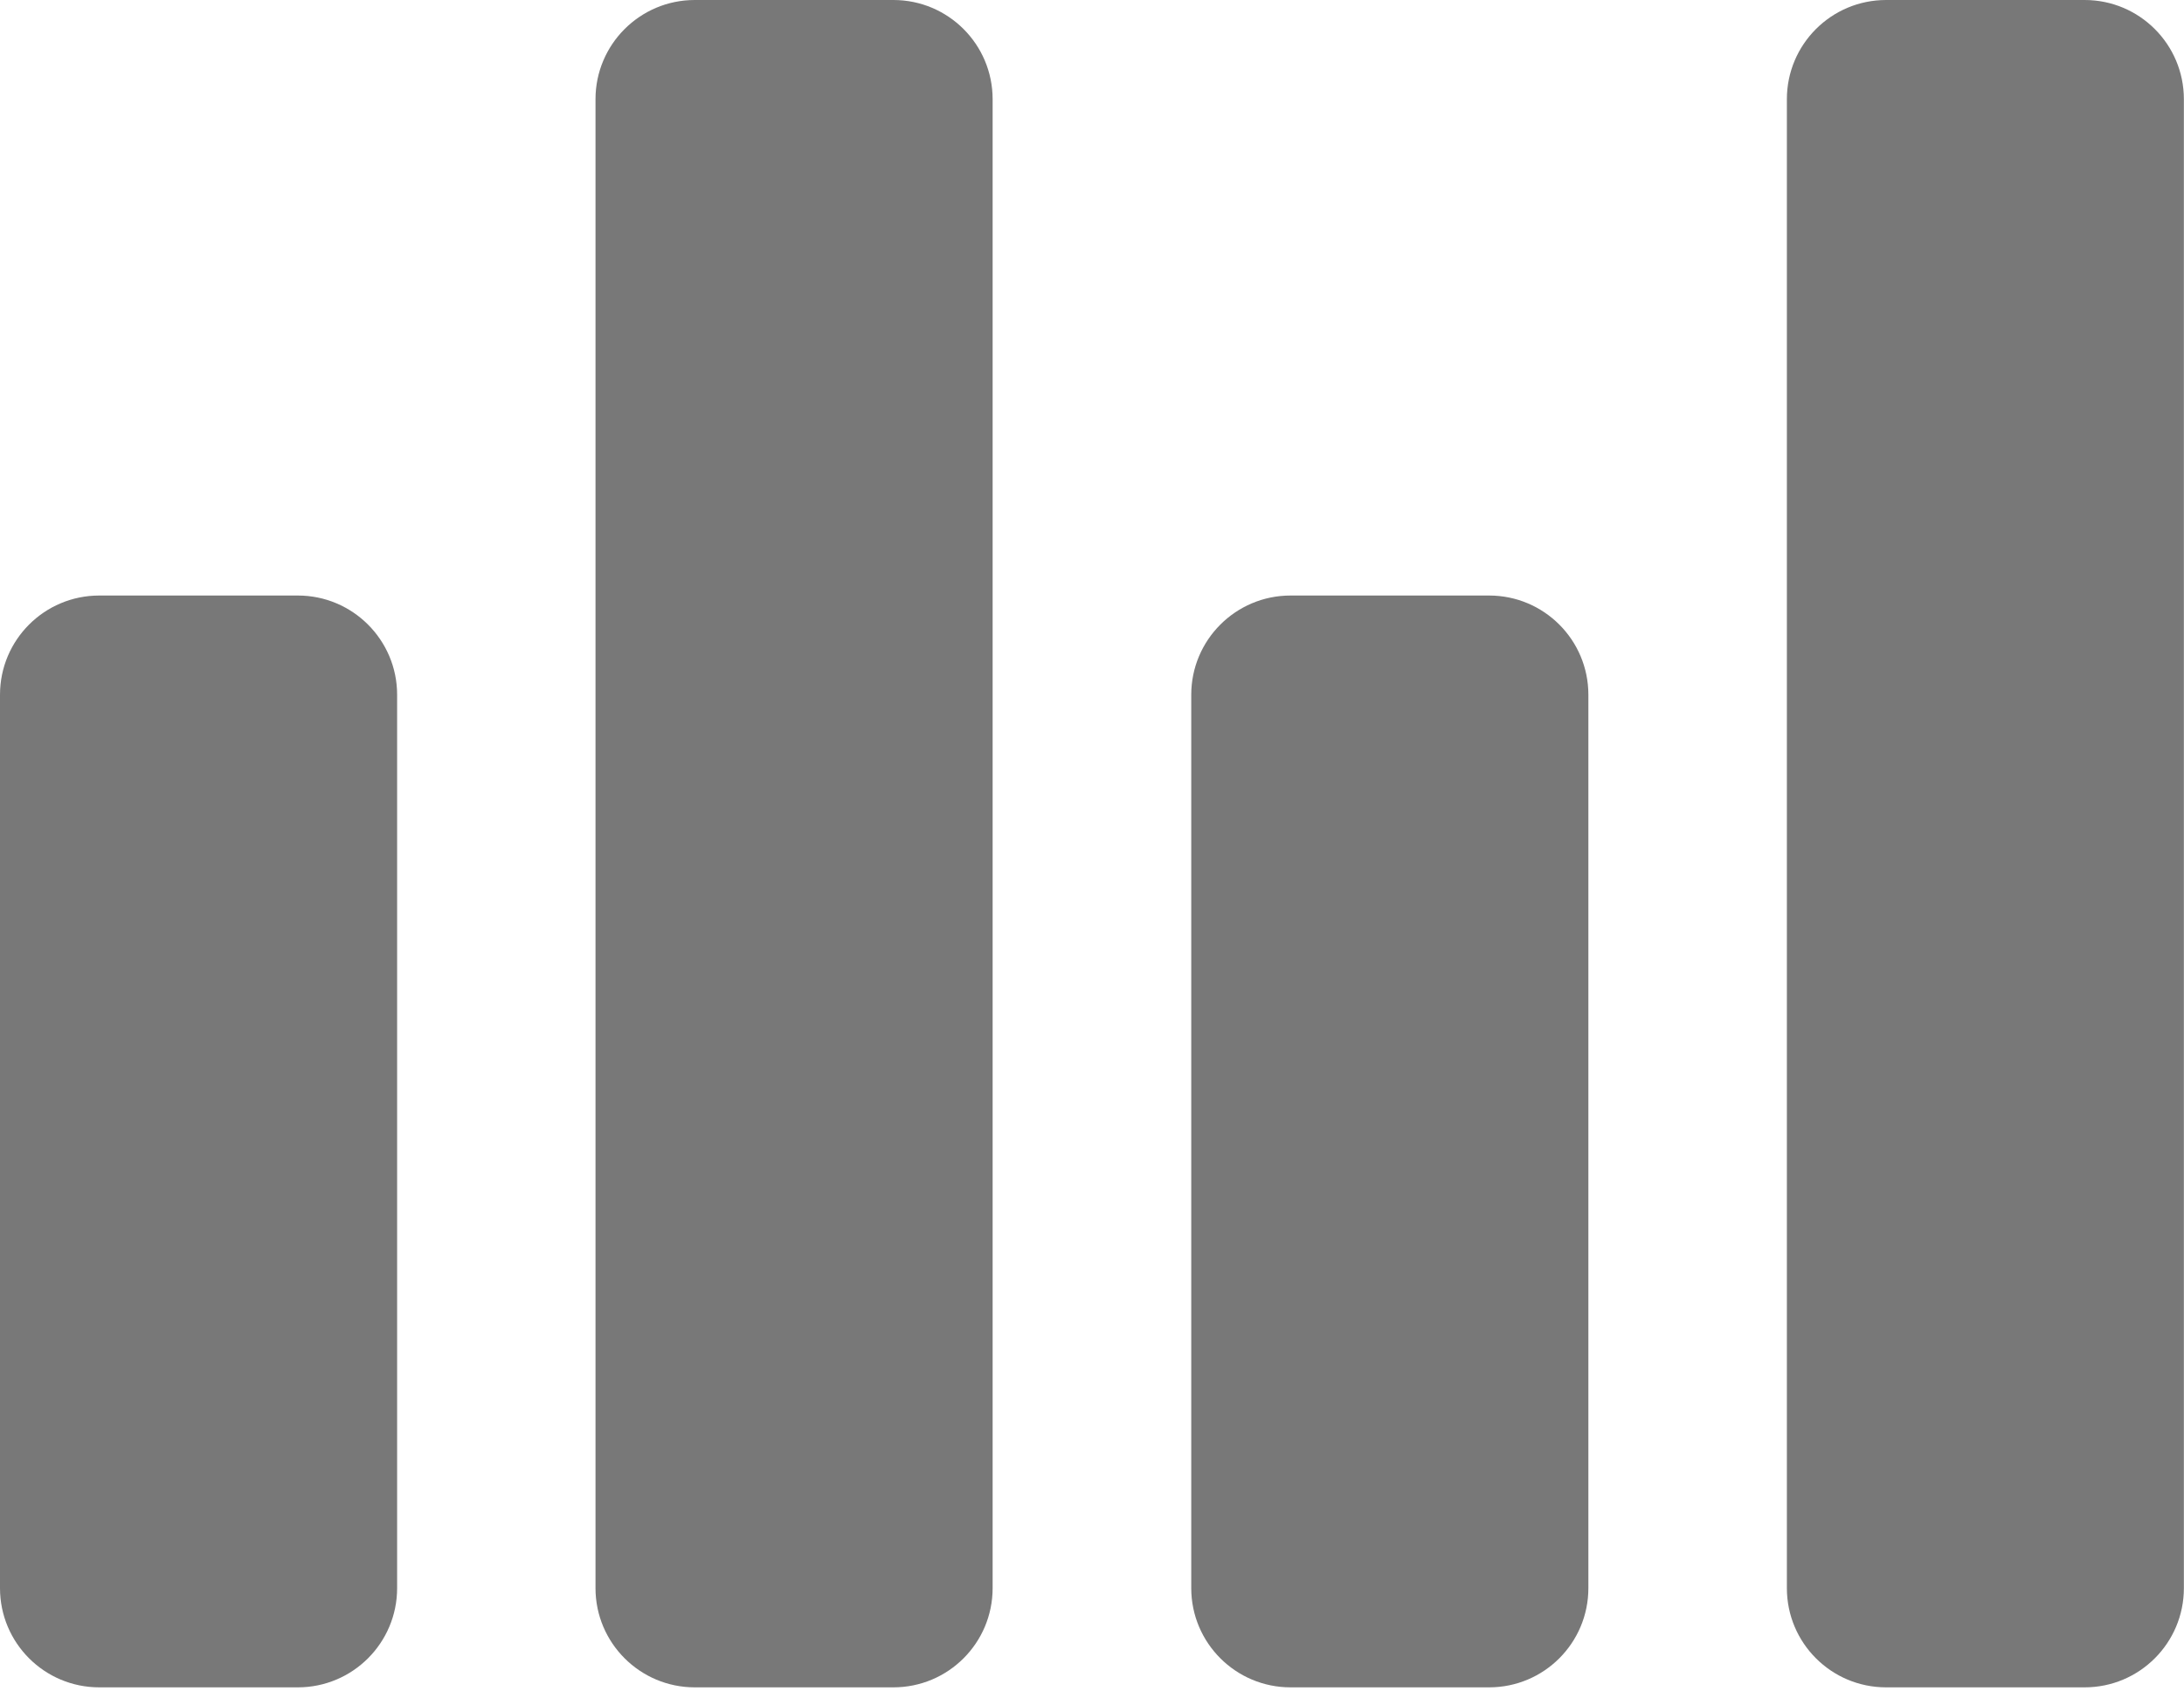 <svg width="18" height="14" viewBox="0 0 18 14" fill="none" xmlns="http://www.w3.org/2000/svg">
<g clip-path="url(#clip0_389_60697)">
<path d="M7.363 0H5.726C5.275 0 4.908 0.366 4.908 0.818V13.091C4.908 13.543 5.275 13.909 5.726 13.909H7.363C7.815 13.909 8.181 13.543 8.181 13.091V0.818C8.181 0.366 7.815 0 7.363 0Z" fill="#787878"/>
<path d="M2.455 4.909H0.818C0.366 4.909 0 5.275 0 5.727V13.091C0 13.543 0.366 13.909 0.818 13.909H2.455C2.906 13.909 3.273 13.543 3.273 13.091V5.727C3.273 5.275 2.906 4.909 2.455 4.909Z" fill="#787878"/>
<path d="M17.181 0H15.545C15.093 0 14.727 0.366 14.727 0.818V13.091C14.727 13.543 15.093 13.909 15.545 13.909H17.181C17.633 13.909 17.999 13.543 17.999 13.091V0.818C17.999 0.366 17.633 0 17.181 0Z" fill="#787878"/>
<path d="M12.273 4.909H10.636C10.185 4.909 9.818 5.275 9.818 5.727V13.091C9.818 13.543 10.185 13.909 10.636 13.909H12.273C12.725 13.909 13.091 13.543 13.091 13.091V5.727C13.091 5.275 12.725 4.909 12.273 4.909Z" fill="#787878"/>
</g>
<defs>
<clipPath id="clip0_389_60697">
<rect width="18" height="13.909" fill="white"/>
</clipPath>
</defs>
</svg>

